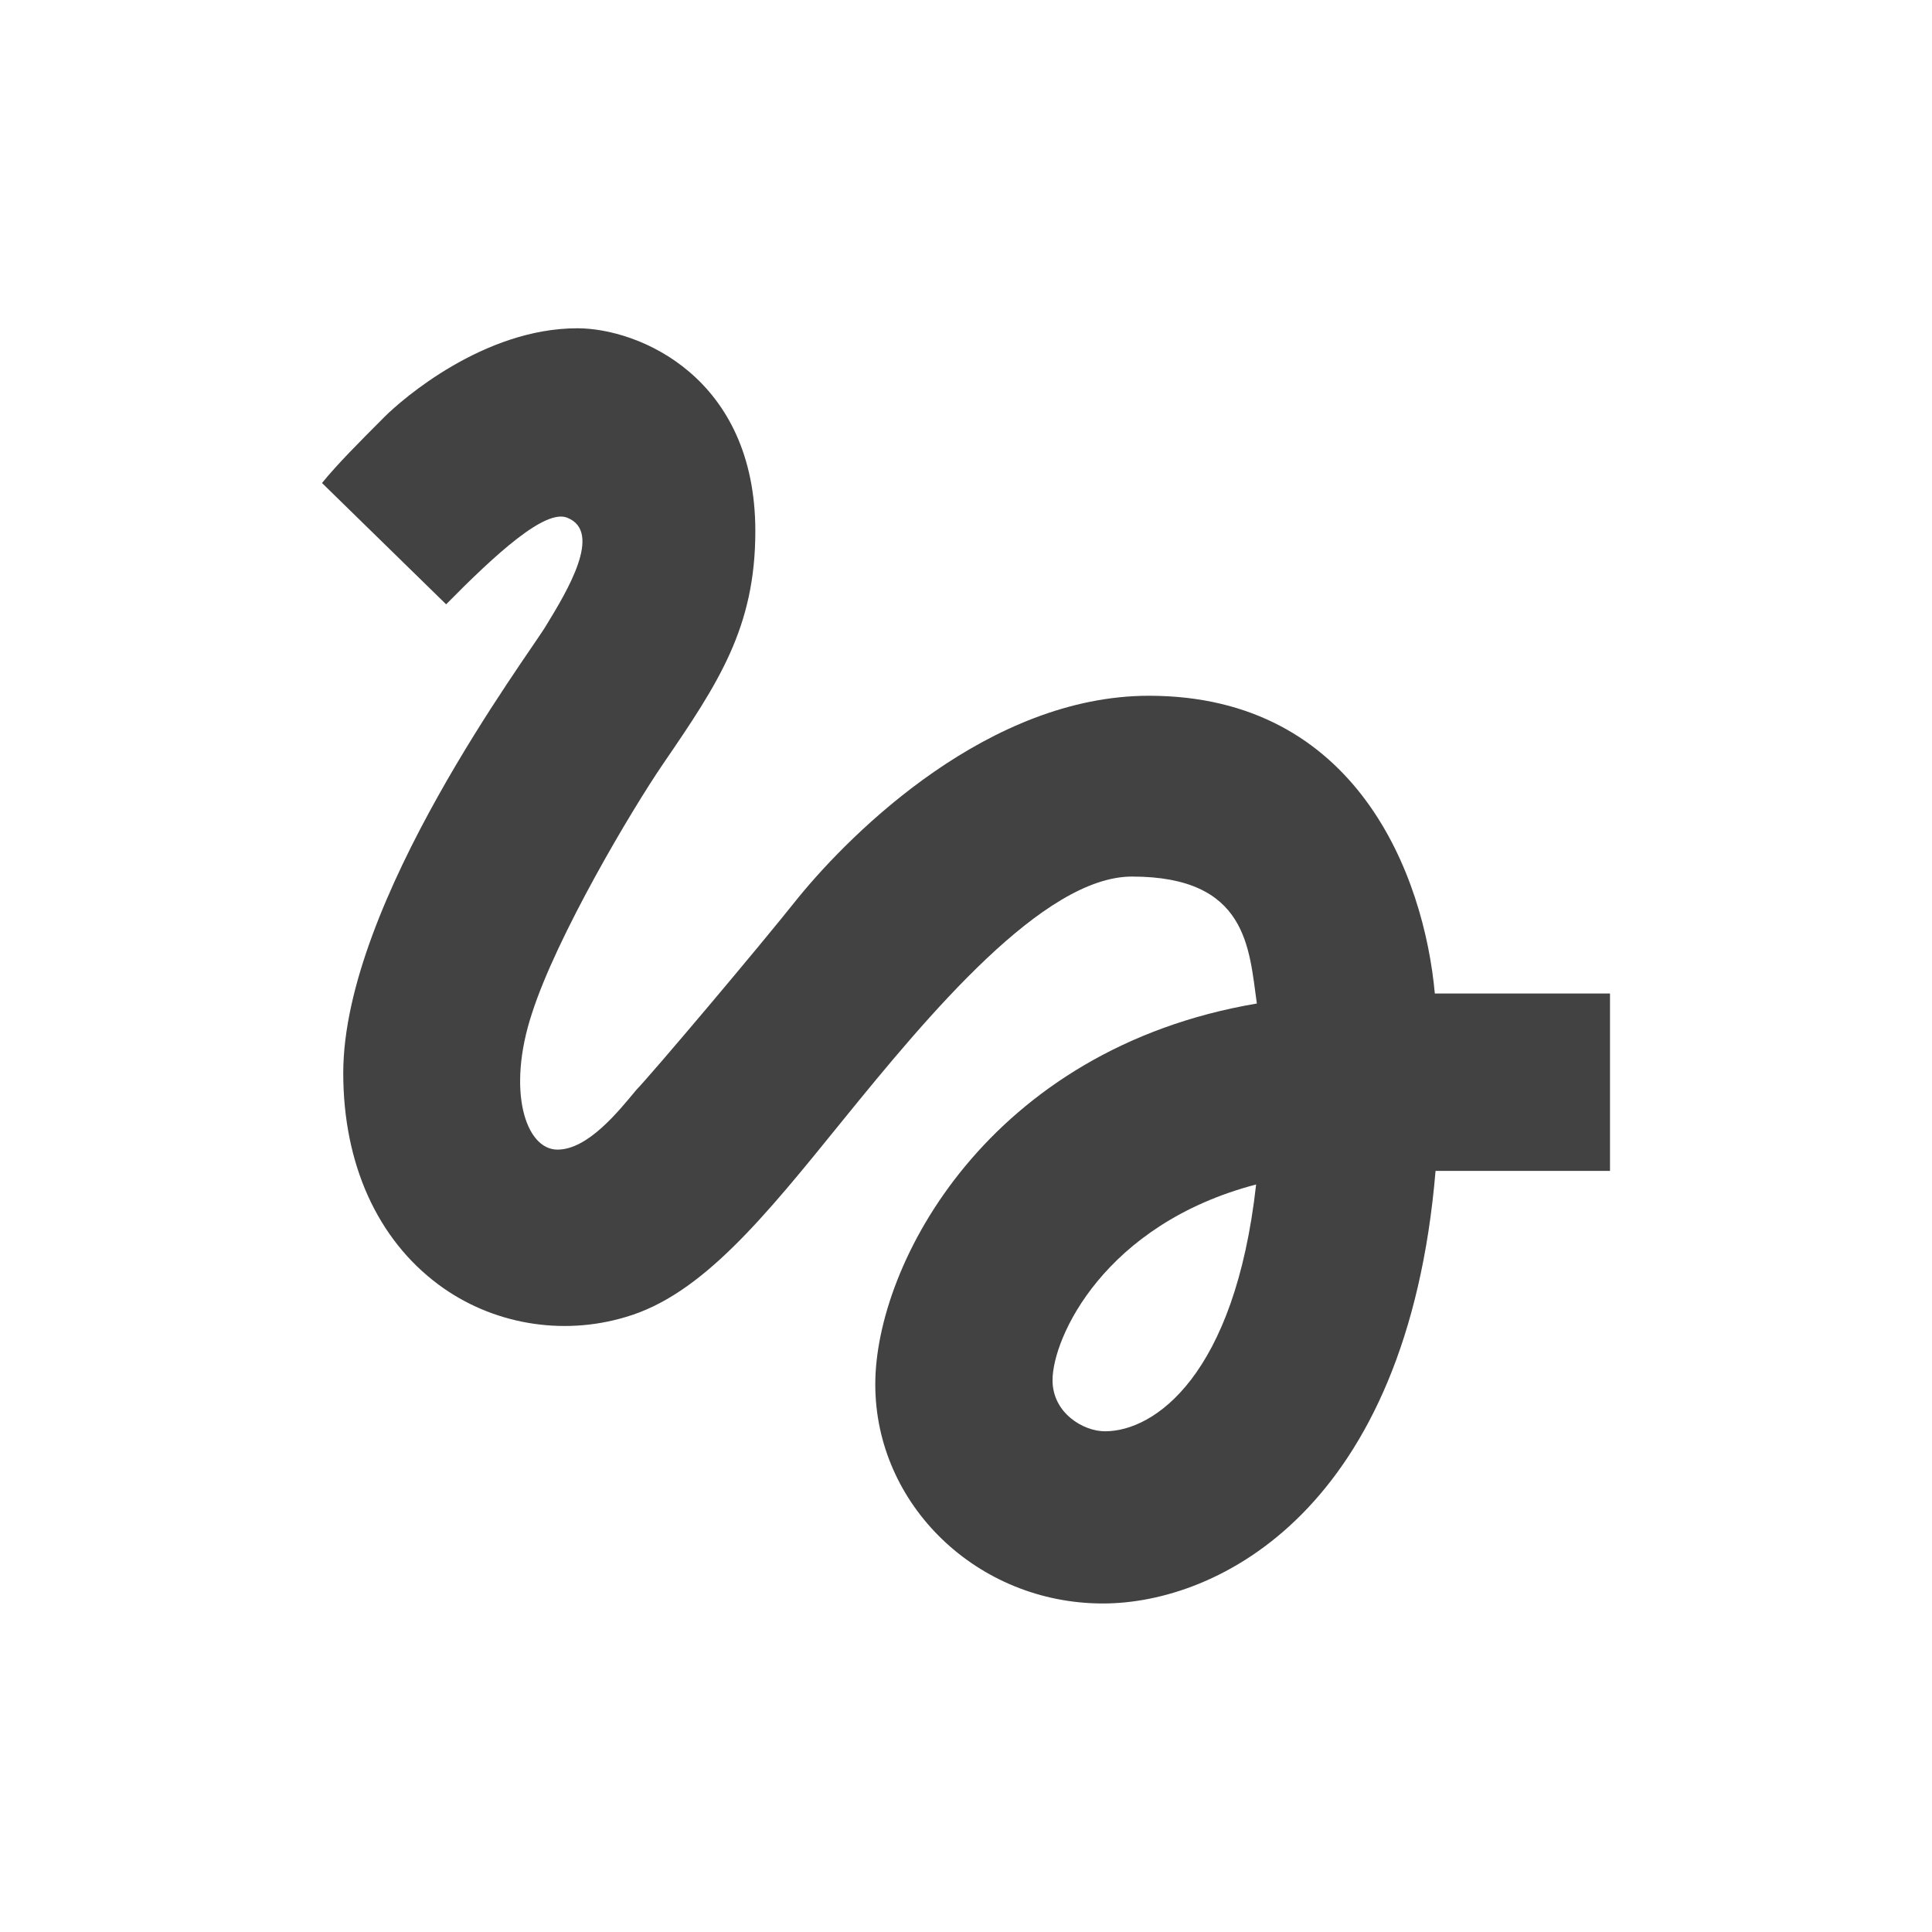 <?xml version="1.0" encoding="UTF-8" standalone="no"?>
<svg
   xmlns:dc="http://purl.org/dc/elements/1.1/"
   xmlns:cc="http://creativecommons.org/ns#"
   xmlns:rdf="http://www.w3.org/1999/02/22-rdf-syntax-ns#"
   xmlns:svg="http://www.w3.org/2000/svg"
   xmlns="http://www.w3.org/2000/svg"
   xmlns:sodipodi="http://sodipodi.sourceforge.net/DTD/sodipodi-0.dtd"
   xmlns:inkscape="http://www.inkscape.org/namespaces/inkscape"
   fill="#000000"
   height="18"
   viewBox="0 0 24 24"
   width="18"
   id="svg5244"
   version="1.1"
   inkscape:version="0.91 r"
   sodipodi:docname="action_random.svg">
  <defs
     id="defs5252" />
  <sodipodi:namedview
     pagecolor="#ffffff"
     bordercolor="#666666"
     borderopacity="1"
     objecttolerance="10"
     gridtolerance="10"
     guidetolerance="10"
     inkscape:pageopacity="0"
     inkscape:pageshadow="2"
     inkscape:window-width="640"
     inkscape:window-height="480"
     id="namedview5250"
     showgrid="false"
     inkscape:zoom="13.111111"
     inkscape:cx="10.372881"
     inkscape:cy="8.9999998"
     inkscape:current-layer="svg5244" />
  <path
     d="M 5.542,7.507 C 6.159,6.881 6.775,6.317 7.048,6.432 c 0.441,0.176 0,0.907 -0.264,1.339 -0.22,0.37 -2.52,3.427 -2.52,5.559 0,1.128 0.423,2.062 1.181,2.626 0.661,0.493 1.533,0.643 2.326,0.405 0.943,-0.273 1.718,-1.233 2.696,-2.441 1.066,-1.313 2.493,-3.031 3.595,-3.031 1.436,0 1.454,0.89 1.551,1.577 -3.33,0.564 -4.74,3.233 -4.74,4.731 0,1.498 1.269,2.722 2.828,2.722 1.436,0 3.78,-1.172 4.132,-5.374 l 2.167,0 0,-2.203 -2.176,0 C 17.692,10.89 16.863,8.643 14.273,8.643 c -1.982,0 -3.683,1.683 -4.352,2.502 -0.511,0.643 -1.815,2.185 -2.018,2.396 -0.22,0.264 -0.599,0.74 -0.978,0.74 -0.396,0 -0.634,-0.731 -0.317,-1.692 0.308,-0.96 1.233,-2.52 1.63,-3.101 0.687,-1.004 1.145,-1.692 1.145,-2.89 0,-1.912 -1.445,-2.52 -2.211,-2.52 -1.163,0 -2.176,0.881 -2.396,1.101 C 4.458,5.498 4.194,5.762 4,6 L 5.542,7.507 Z M 13.727,17.78 c -0.273,0 -0.652,-0.229 -0.652,-0.634 0,-0.529 0.643,-1.938 2.529,-2.432 -0.264,2.37 -1.26,3.066 -1.877,3.066 z"
     id="path5246"
     inkscape:connector-curvature="0"
     style="fill:#424242;fill-opacity:1" />
  <path
     d="M0 0h24v24H0z"
     fill="none"
     id="path5248" />
</svg>
